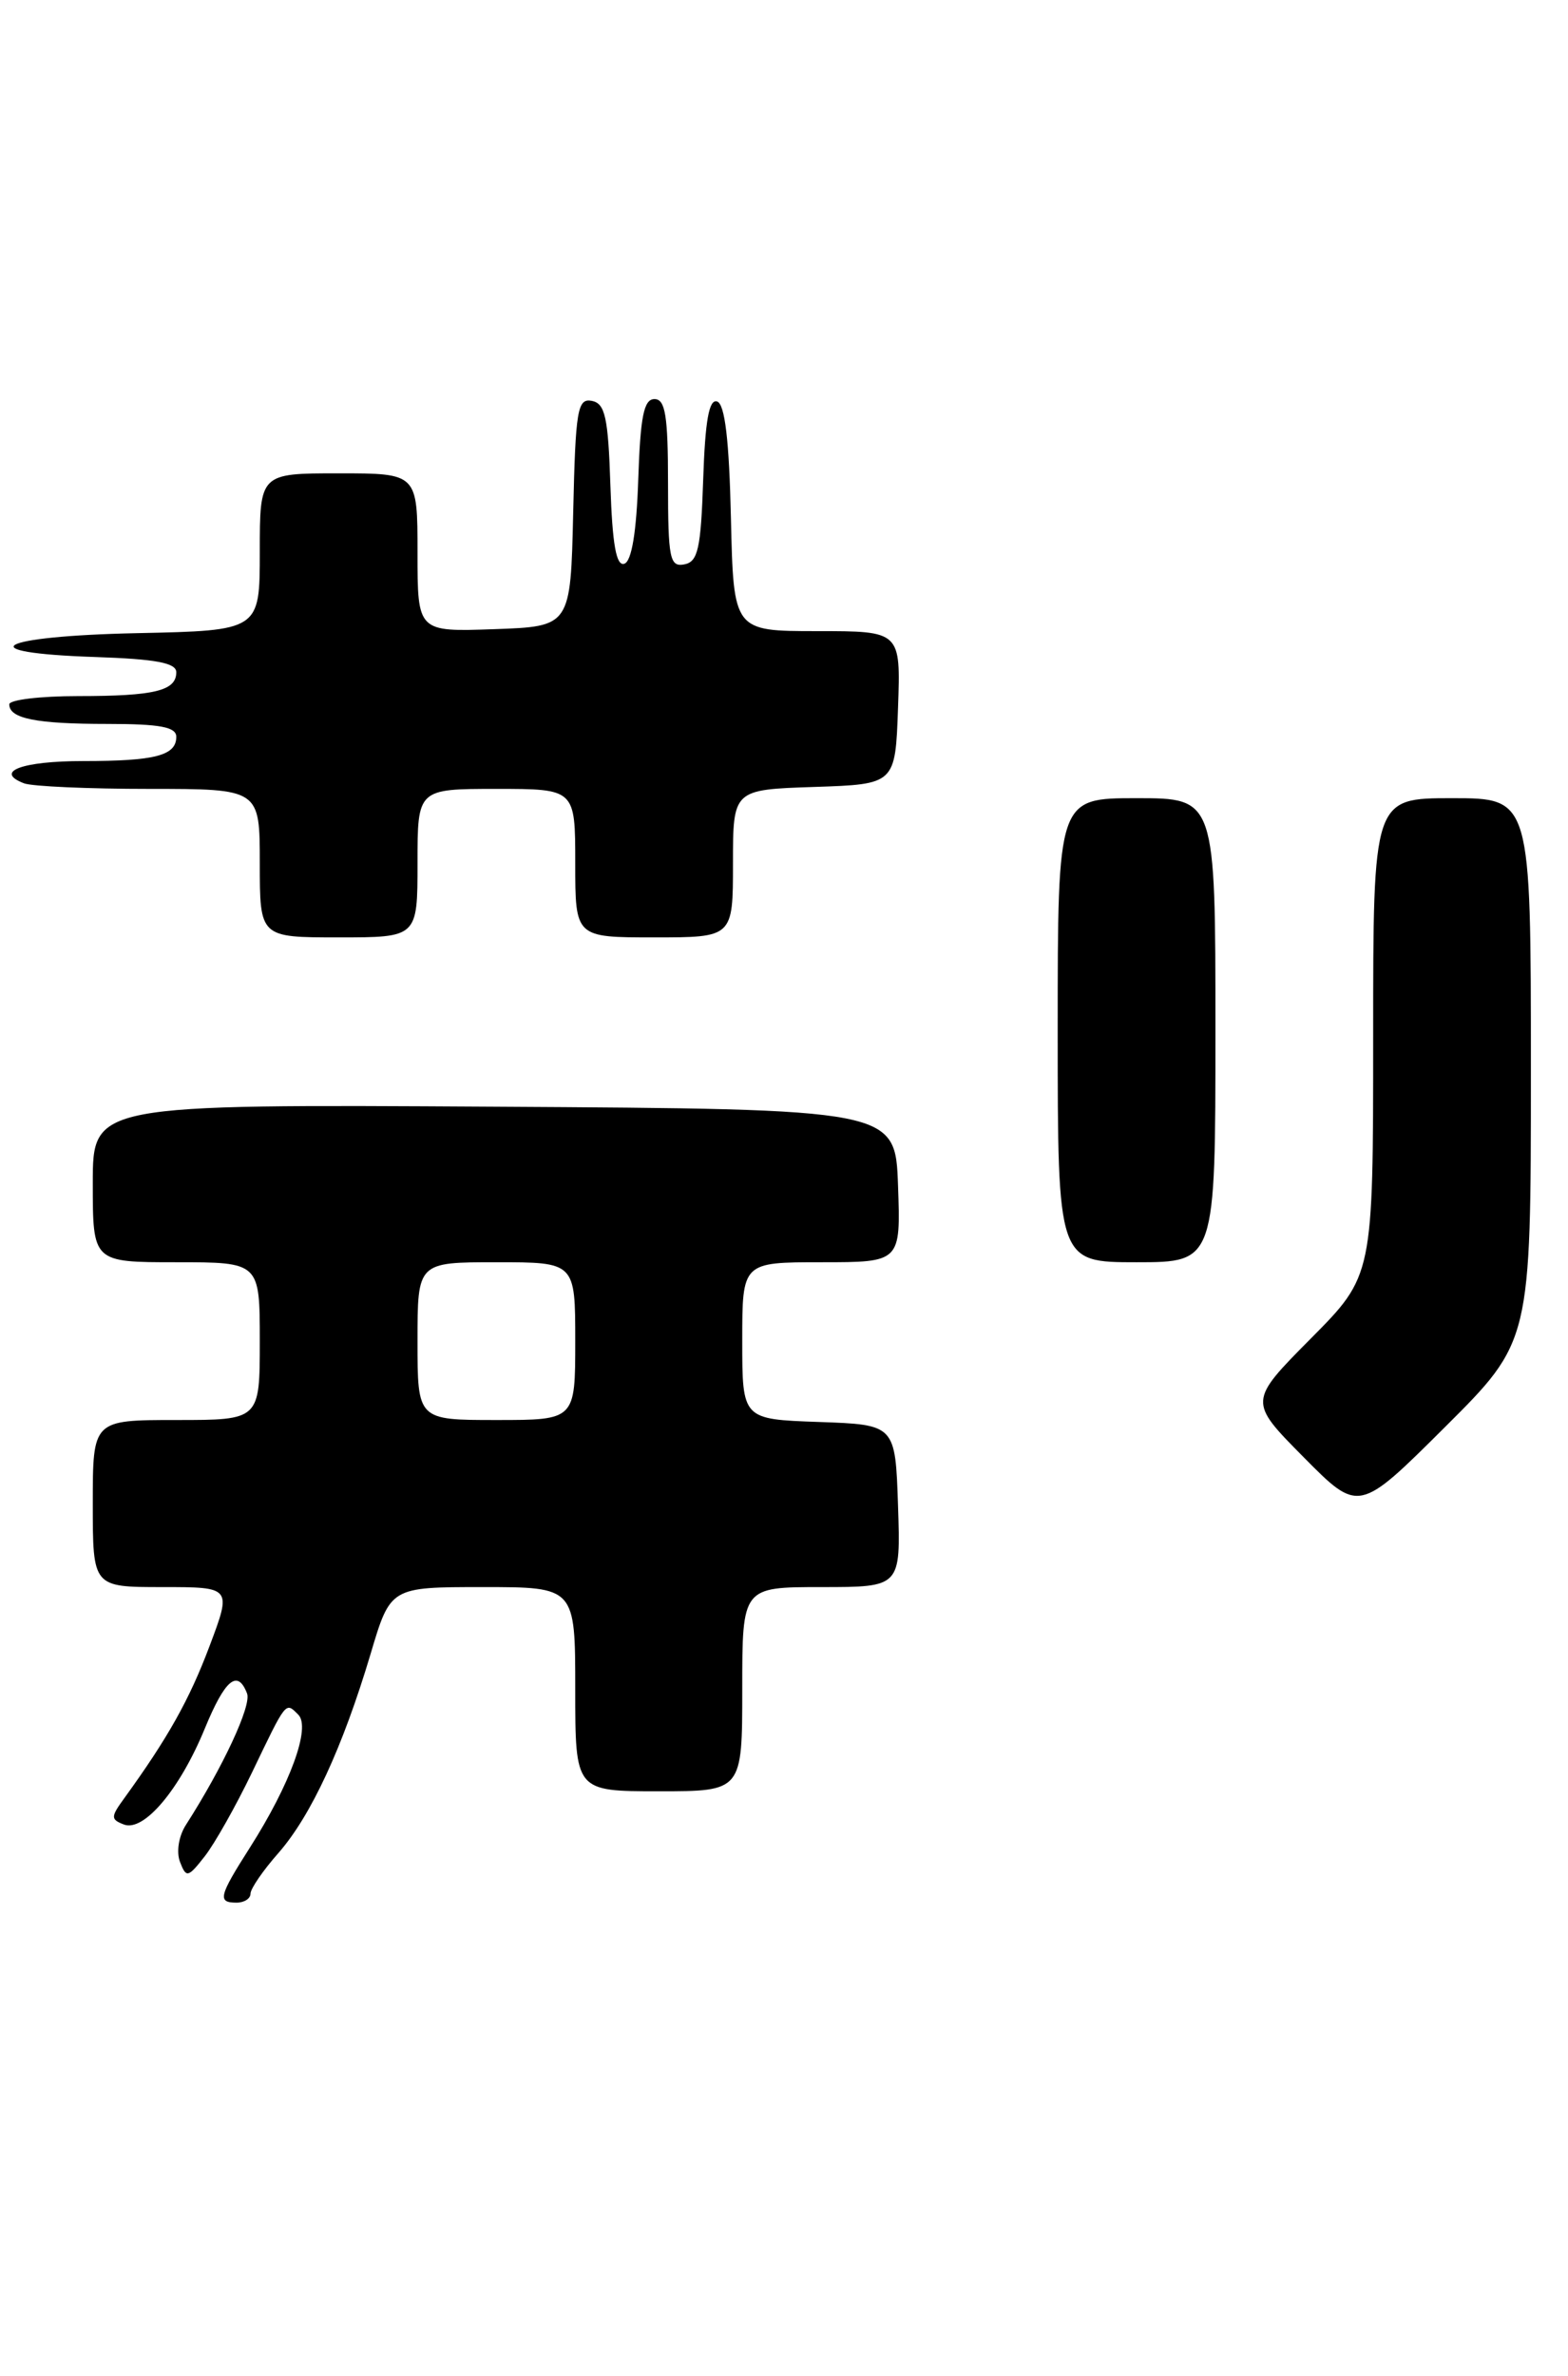 <?xml version="1.0" encoding="UTF-8" standalone="no"?>
<!DOCTYPE svg PUBLIC "-//W3C//DTD SVG 1.1//EN" "http://www.w3.org/Graphics/SVG/1.1/DTD/svg11.dtd" >
<svg xmlns="http://www.w3.org/2000/svg" xmlns:xlink="http://www.w3.org/1999/xlink" version="1.1" viewBox="0 0 169 256">
 <g >
 <path fill="currentColor"
d=" M 27.00 204.03 C 27.00 203.50 28.35 201.53 30.01 199.65 C 33.53 195.63 36.94 188.26 39.94 178.21 C 42.08 171.00 42.08 171.00 52.04 171.00 C 62.00 171.00 62.00 171.00 62.00 182.00 C 62.00 193.00 62.00 193.00 71.00 193.00 C 80.00 193.00 80.00 193.00 80.00 182.00 C 80.00 171.00 80.00 171.00 88.54 171.00 C 97.08 171.00 97.08 171.00 96.79 162.25 C 96.50 153.50 96.50 153.50 88.25 153.21 C 80.00 152.92 80.00 152.92 80.00 144.46 C 80.00 136.00 80.00 136.00 88.54 136.00 C 97.08 136.00 97.08 136.00 96.79 127.75 C 96.50 119.50 96.50 119.50 53.25 119.24 C 10.00 118.98 10.00 118.98 10.00 127.49 C 10.00 136.00 10.00 136.00 19.00 136.00 C 28.00 136.00 28.00 136.00 28.00 144.50 C 28.00 153.00 28.00 153.00 19.00 153.00 C 10.00 153.00 10.00 153.00 10.00 162.00 C 10.00 171.00 10.00 171.00 17.49 171.00 C 24.98 171.00 24.98 171.00 22.58 177.37 C 20.41 183.14 18.10 187.25 13.40 193.74 C 11.92 195.77 11.92 196.03 13.35 196.58 C 15.50 197.41 19.37 192.82 22.07 186.25 C 24.26 180.93 25.61 179.81 26.63 182.47 C 27.12 183.76 24.04 190.38 20.04 196.62 C 19.26 197.83 18.99 199.53 19.40 200.61 C 20.07 202.36 20.26 202.32 22.08 199.99 C 23.15 198.62 25.43 194.57 27.15 191.00 C 30.91 183.17 30.76 183.36 32.15 184.75 C 33.52 186.12 31.28 192.25 26.92 199.09 C 23.58 204.33 23.42 205.00 25.50 205.00 C 26.32 205.00 27.00 204.57 27.00 204.03 Z  M 165.00 115.27 C 165.00 86.00 165.00 86.00 156.50 86.00 C 148.00 86.00 148.00 86.00 148.00 111.72 C 148.00 137.45 148.00 137.45 141.28 144.22 C 134.56 151.00 134.56 151.00 140.50 157.00 C 146.45 163.01 146.45 163.01 155.72 153.78 C 165.00 144.54 165.00 144.54 165.00 115.27 Z  M 131.00 111.00 C 131.00 86.00 131.00 86.00 122.50 86.00 C 114.00 86.00 114.00 86.00 114.00 111.00 C 114.00 136.00 114.00 136.00 122.50 136.00 C 131.00 136.00 131.00 136.00 131.00 111.00 Z  M 45.00 93.00 C 45.00 85.00 45.00 85.00 53.50 85.00 C 62.00 85.00 62.00 85.00 62.00 93.00 C 62.00 101.00 62.00 101.00 70.50 101.00 C 79.00 101.00 79.00 101.00 79.00 93.04 C 79.00 85.08 79.00 85.08 87.75 84.79 C 96.50 84.50 96.50 84.50 96.79 76.25 C 97.08 68.00 97.08 68.00 88.07 68.00 C 79.06 68.00 79.06 68.00 78.78 55.83 C 78.59 47.41 78.13 43.54 77.29 43.26 C 76.42 42.97 76.00 45.32 75.79 51.67 C 75.54 59.13 75.23 60.53 73.75 60.81 C 72.19 61.11 72.00 60.18 72.00 52.07 C 72.00 44.78 71.71 43.00 70.54 43.00 C 69.39 43.00 69.02 44.86 68.79 51.67 C 68.60 57.34 68.08 60.48 67.29 60.74 C 66.42 61.03 66.00 58.68 65.79 52.33 C 65.55 44.94 65.22 43.47 63.78 43.19 C 62.24 42.90 62.03 44.16 61.78 55.18 C 61.50 67.50 61.50 67.50 53.25 67.79 C 45.00 68.08 45.00 68.08 45.00 59.54 C 45.00 51.00 45.00 51.00 36.50 51.00 C 28.00 51.00 28.00 51.00 28.00 59.47 C 28.00 67.94 28.00 67.94 14.75 68.22 C -0.38 68.54 -3.53 70.33 10.25 70.79 C 16.80 71.01 19.00 71.42 19.00 72.43 C 19.00 74.43 16.67 75.00 8.42 75.00 C 4.34 75.00 1.00 75.40 1.00 75.89 C 1.00 77.42 3.89 78.00 11.58 78.00 C 17.26 78.00 19.00 78.33 19.00 79.39 C 19.00 81.41 16.72 82.00 8.98 82.00 C 2.36 82.00 -0.68 83.14 2.59 84.40 C 3.45 84.73 9.53 85.00 16.08 85.00 C 28.00 85.00 28.00 85.00 28.00 93.00 C 28.00 101.00 28.00 101.00 36.50 101.00 C 45.00 101.00 45.00 101.00 45.00 93.00 Z  M 45.00 144.50 C 45.00 136.00 45.00 136.00 53.50 136.00 C 62.00 136.00 62.00 136.00 62.00 144.50 C 62.00 153.00 62.00 153.00 53.50 153.00 C 45.00 153.00 45.00 153.00 45.00 144.50 Z "/>
</g>
</svg>